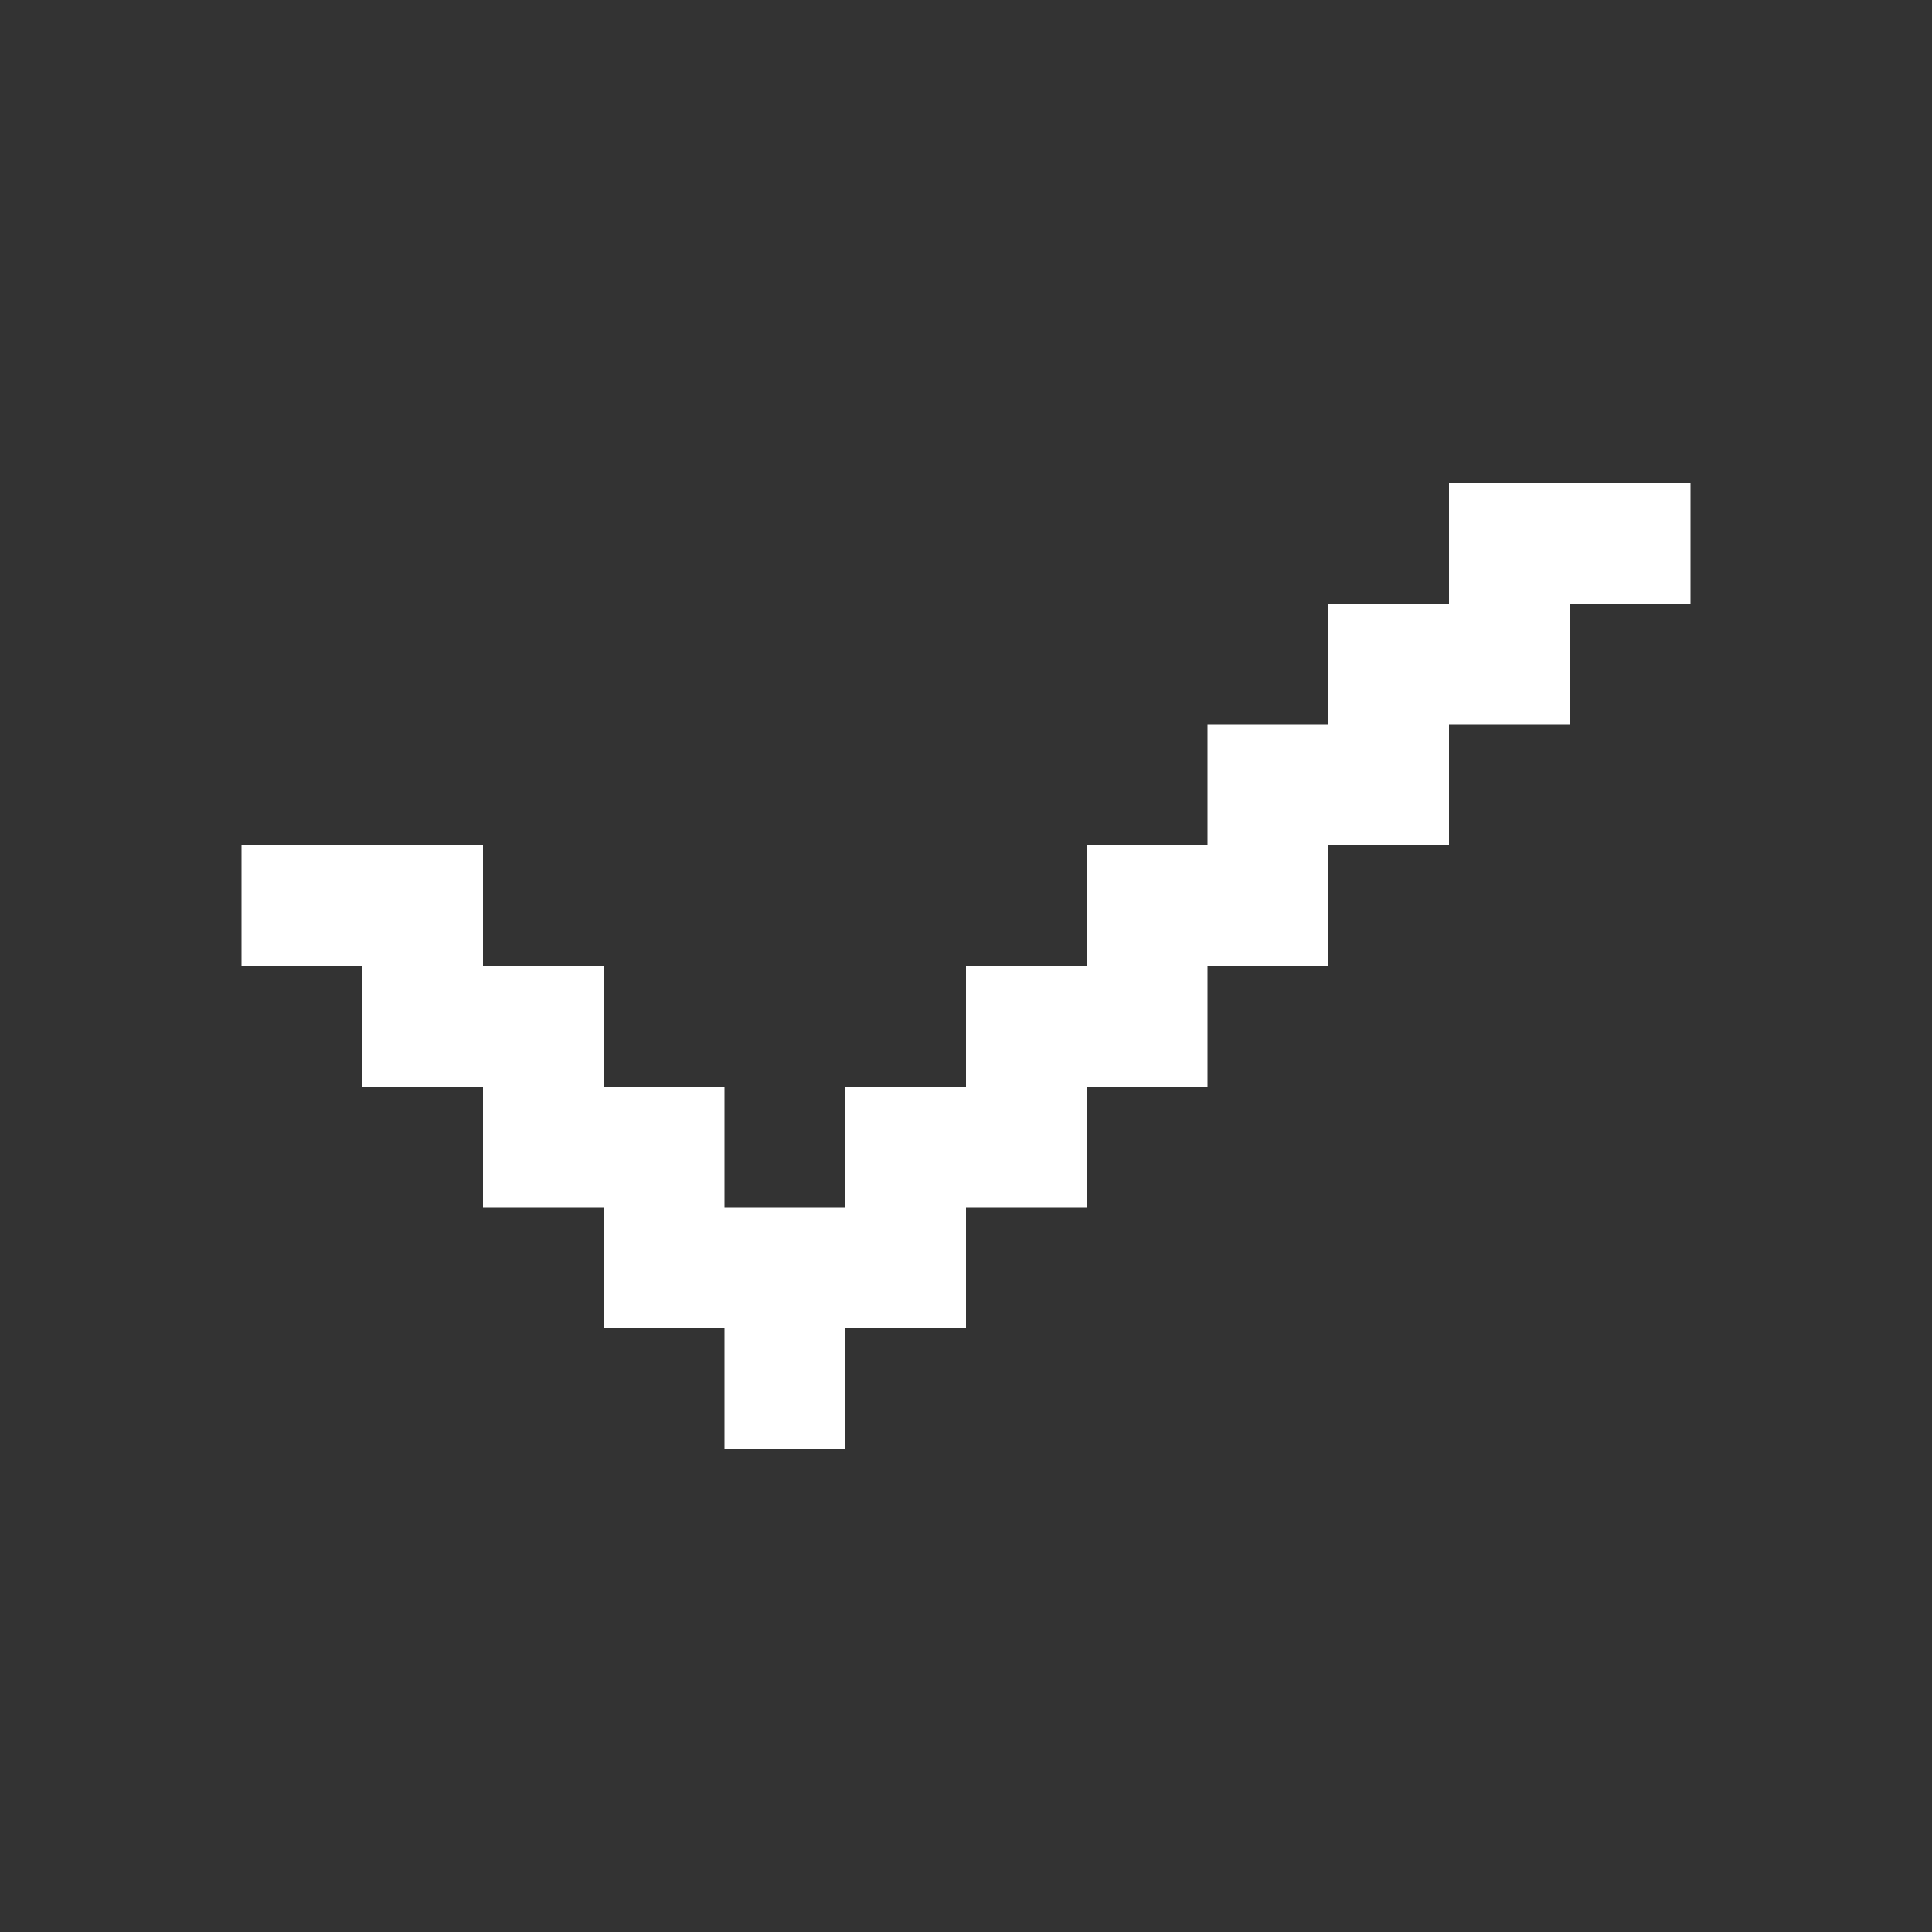 <svg xmlns="http://www.w3.org/2000/svg" viewBox="0 0 16 16">
  <rect x="0" y="0" width="16" height="16" fill="#333333" stroke="none"/>
  <defs>
    <style>
      .cls-1 {
        fill: #fff;
        stroke: #707070;
        opacity: 0;
      }

      .cls-2 {
        stroke: none;
      }

      .cls-3 {
        fill: none;
      }

      .cls-4 {
      fill: #fff;
      }
    </style>
  </defs>
  <g id="check" transform="translate(-713 -765)">
    <g id="矩形_518" data-name="矩形 518" class="cls-1" transform="translate(713 765)">
      <rect class="cls-2" width="16" height="16"/>
      <rect class="cls-3" x="0.5" y="0.5" width="15" height="15"/>
    </g>
    <path id="联合_52" data-name="联合 52" class="cls-4" d="M-5396,3004v-1h1v1Zm-1-1v-1h2v-1h1v-1h1v-1h1v-1h1v-1h1v-1h2v1h-1v1h-1v1h-1v1h-1v1h-1v1h-1v1Zm-1-1v-1h2v1Zm-1-1v-1h-1v-1h2v1h1v1Z" transform="translate(6115 -2227)"/>
  </g>
</svg>
